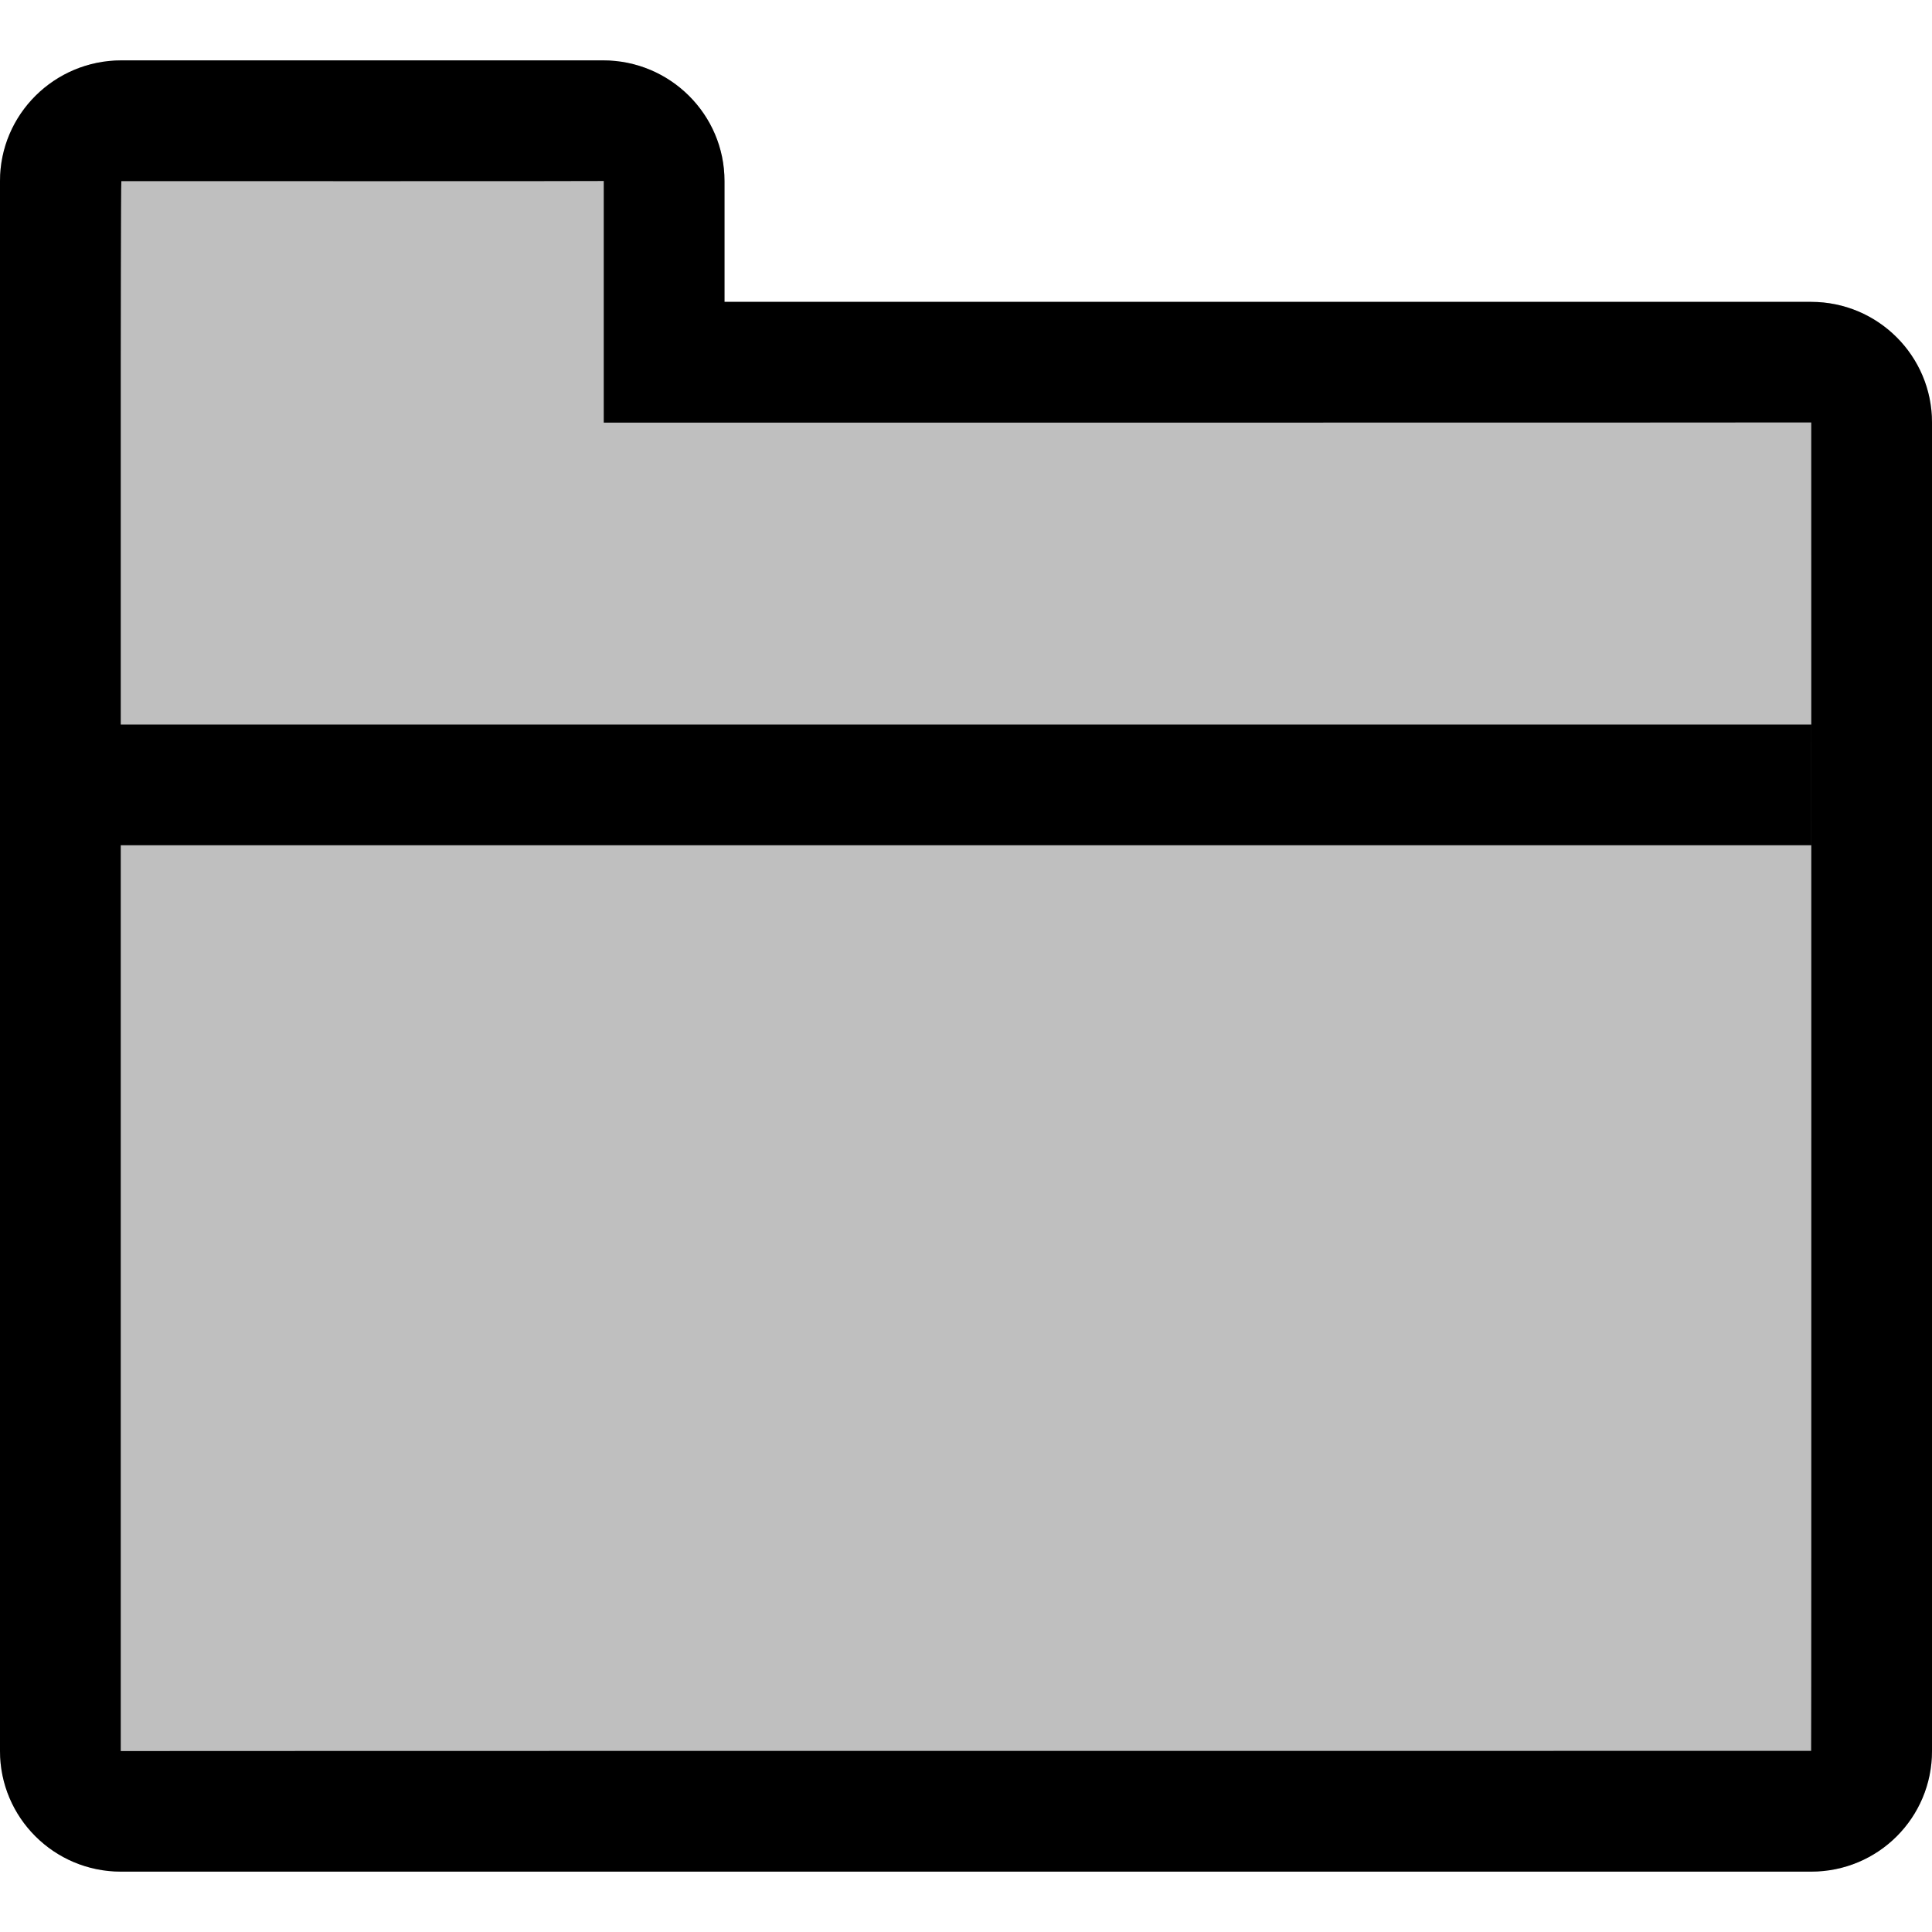 <svg id="multi-folder" width="32" height="32" viewBox="0 0 32 32" xmlns="http://www.w3.org/2000/svg"><path fill="currentColor" d="M29.998 5C31.104 5 32 5.895 32 6.997v22.006C32 30.106 31.11 31 29.998 31H2.002C.896 31 0 30.105 0 29.003V2.998C0 1.894.902 1 2.01 1h7.98C11.1 1 12 1.898 12 2.998V5h17.998zM12 7h-2V2.998C10 3.003 2.01 3 2.01 3 2.002 3 2 6 2 6v23.003C2 29 29.998 29 29.998 29 30.004 29 30 6.997 30 6.997 30 7 12 7 12 7zM2 12v2h28v-2H2z"/><path fill="currentColor" opacity="0.25" class="icon__bg" d="M29.998 5C31.104 5 32 5.895 32 6.997v22.006C32 30.106 31.11 31 29.998 31H2.002C.896 31 0 30.105 0 29.003V2.998C0 1.894.902 1 2.01 1h7.98C11.1 1 12 1.898 12 2.998V5h17.998z"/><rect fill="none" x="0" y="0" width="32" height="32"></rect></svg>